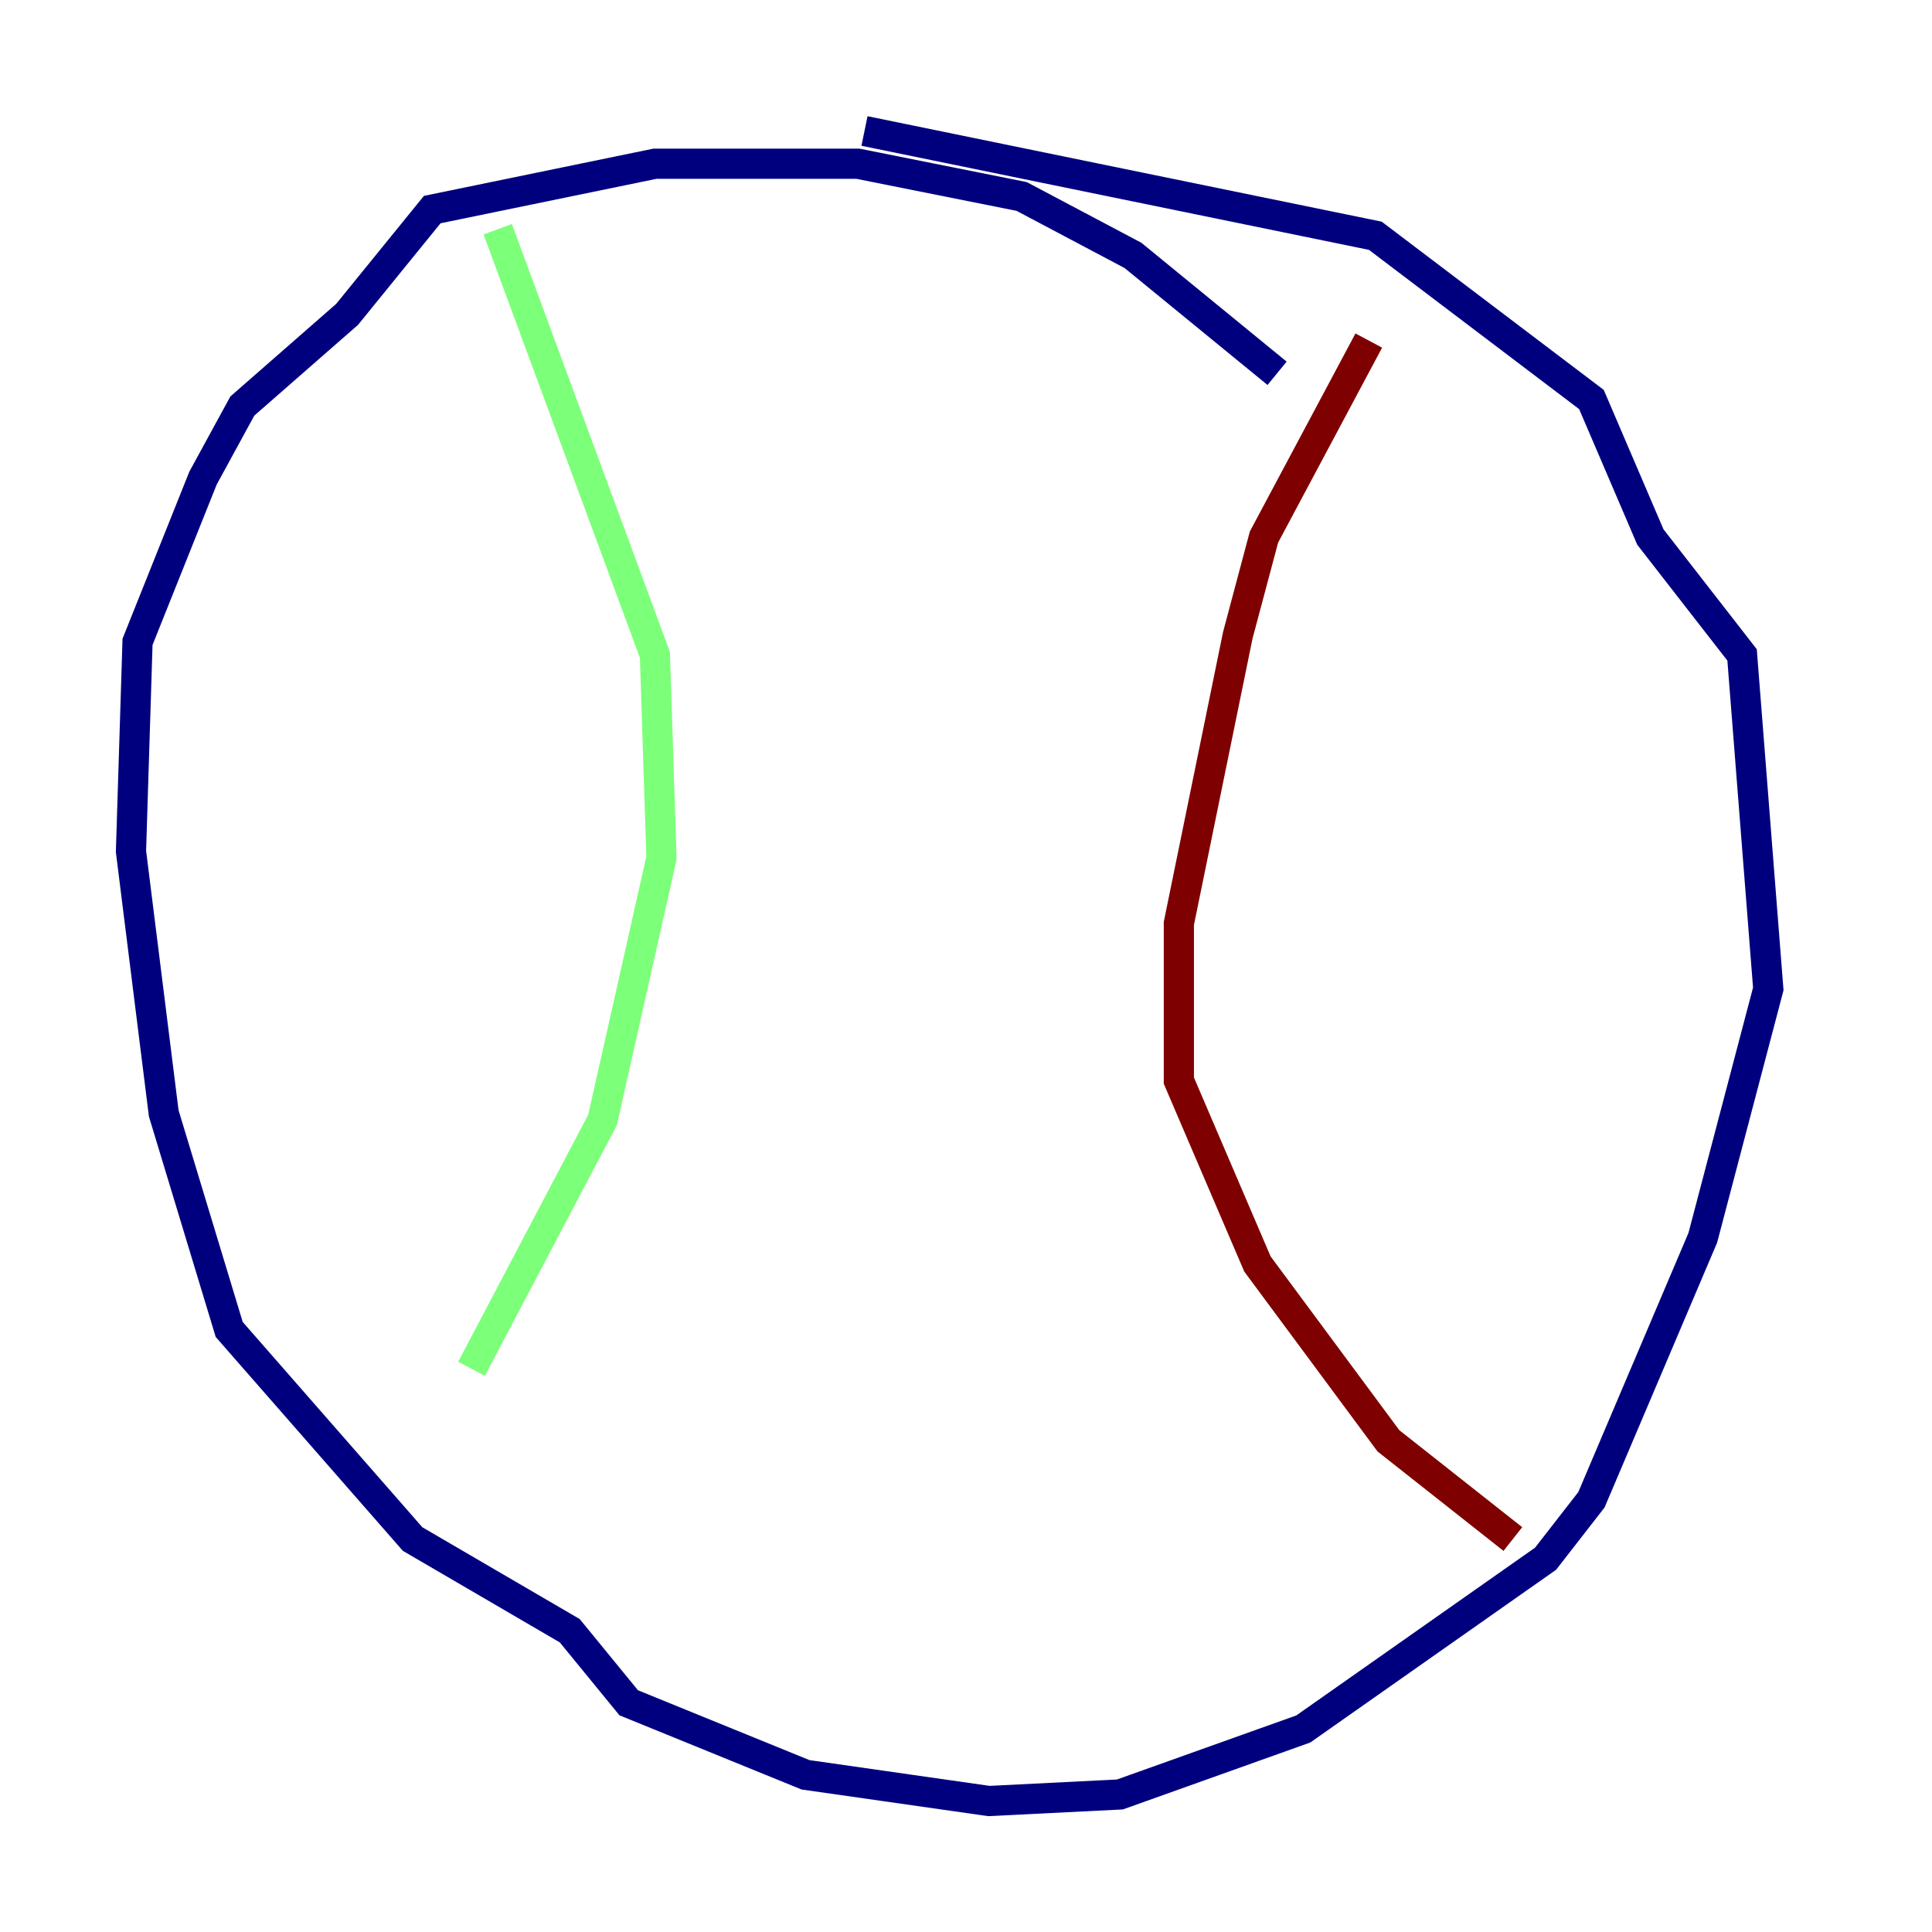 <?xml version="1.0" encoding="utf-8" ?>
<svg baseProfile="tiny" height="128" version="1.2" viewBox="0,0,128,128" width="128" xmlns="http://www.w3.org/2000/svg" xmlns:ev="http://www.w3.org/2001/xml-events" xmlns:xlink="http://www.w3.org/1999/xlink"><defs /><polyline fill="none" points="84.61,24.732 75.064,16.922 67.688,13.017 56.841,10.848 43.39,10.848 28.637,13.885 22.997,20.827 16.054,26.902 13.451,31.675 9.112,42.522 8.678,56.407 10.848,73.763 15.186,88.081 27.336,101.966 37.749,108.041 41.654,112.814 53.37,117.586 65.519,119.322 74.197,118.888 86.346,114.549 102.4,103.268 105.437,99.363 112.814,82.007 117.153,65.519 115.417,43.39 109.342,35.58 105.437,26.468 91.119,15.62 57.275,8.678" stroke="#00007f" stroke-width="2" /><polyline fill="none" points="32.976,15.186 43.39,43.39 43.824,56.841 39.919,74.197 31.241,90.685" stroke="#7cff79" stroke-width="2" /><polyline fill="none" points="90.685,22.563 83.742,35.58 82.007,42.088 78.102,61.18 78.102,71.593 83.308,83.742 91.986,95.458 100.231,101.966" stroke="#7f0000" stroke-width="2" /></svg>